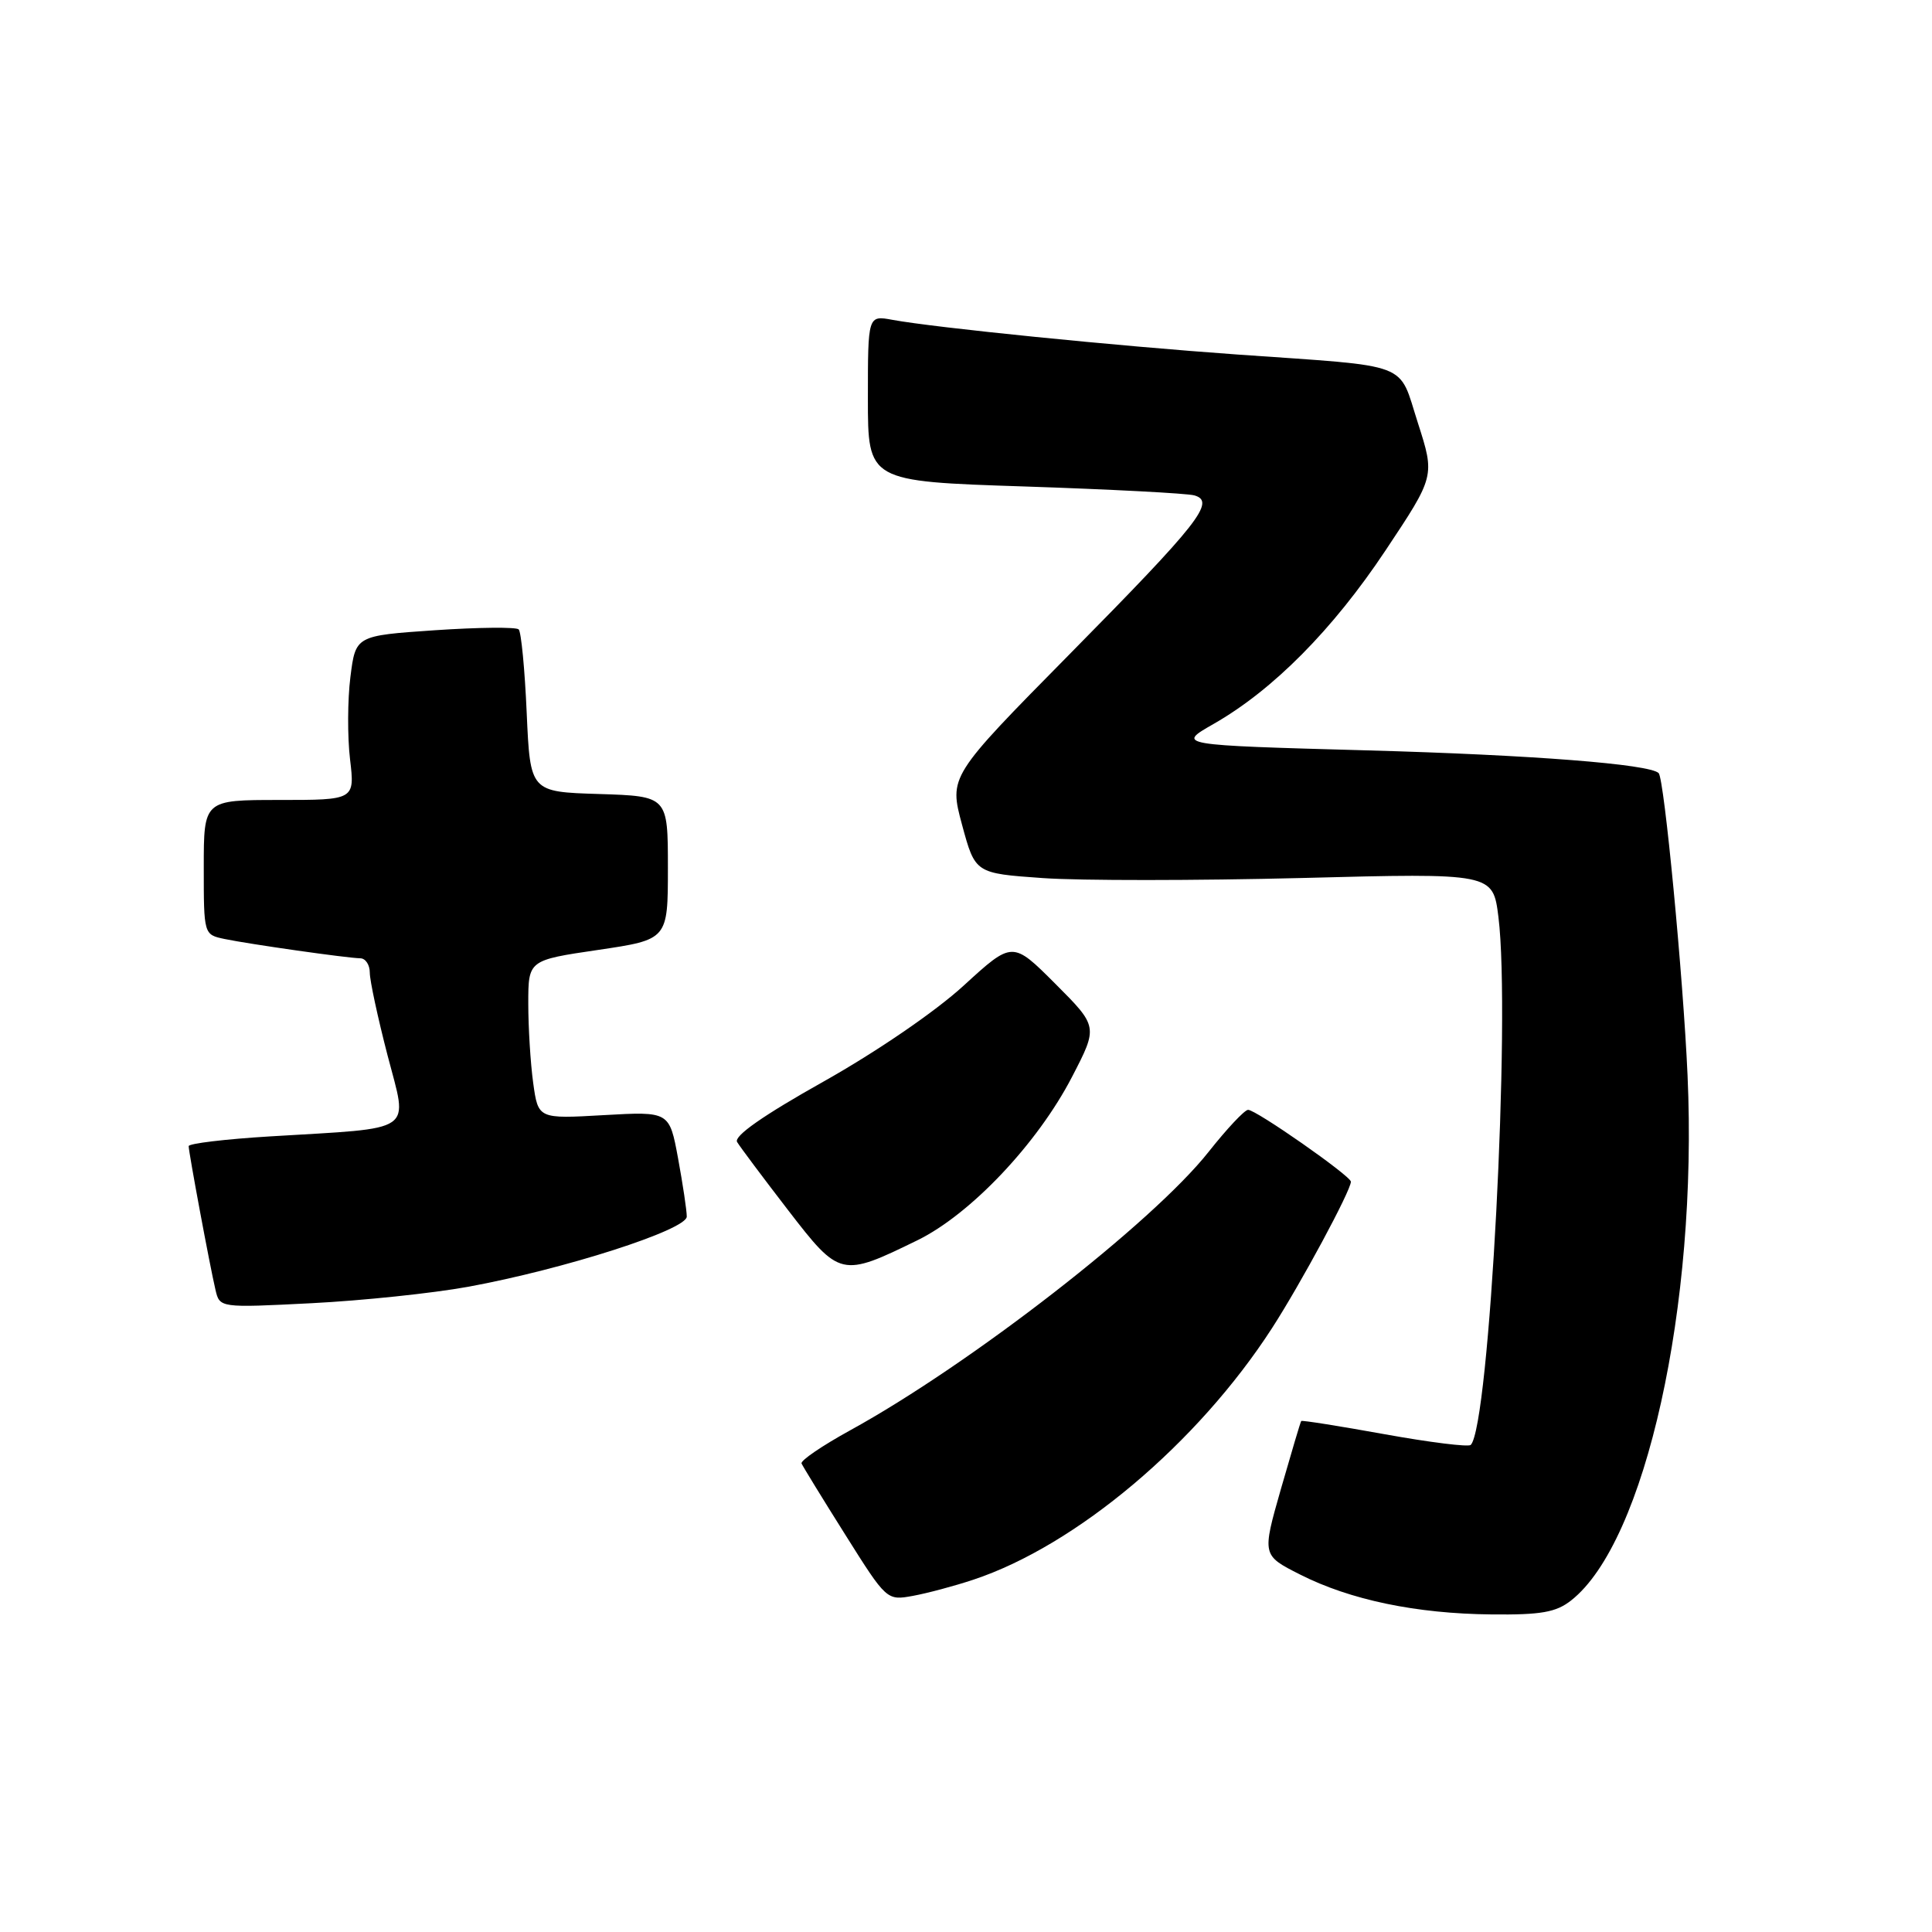 <?xml version="1.0" encoding="UTF-8" standalone="no"?>
<!DOCTYPE svg PUBLIC "-//W3C//DTD SVG 1.1//EN" "http://www.w3.org/Graphics/SVG/1.1/DTD/svg11.dtd" >
<svg xmlns="http://www.w3.org/2000/svg" xmlns:xlink="http://www.w3.org/1999/xlink" version="1.1" viewBox="0 0 256 256">
 <g >
 <path fill="currentColor"
d=" M 208.19 212.06 C 218.03 204.32 224.98 172.99 223.61 142.50 C 223.03 129.39 220.52 103.18 219.78 102.44 C 218.58 101.25 202.96 100.03 181.20 99.43 C 155.90 98.73 155.90 98.73 160.80 95.93 C 168.68 91.43 176.60 83.44 183.60 72.92 C 190.14 63.09 190.14 63.09 187.88 56.05 C 185.23 47.83 187.32 48.62 164.00 46.98 C 147.91 45.84 123.89 43.42 118.25 42.38 C 115.00 41.78 115.00 41.78 115.00 52.78 C 115.00 63.78 115.00 63.78 135.75 64.46 C 147.16 64.84 157.29 65.37 158.25 65.64 C 161.13 66.45 158.93 69.25 141.72 86.69 C 125.75 102.88 125.75 102.88 127.48 109.30 C 129.22 115.72 129.22 115.72 138.18 116.35 C 143.11 116.70 158.54 116.69 172.48 116.34 C 197.82 115.68 197.82 115.68 198.55 121.51 C 200.20 134.79 197.36 188.97 194.88 191.46 C 194.58 191.76 189.44 191.12 183.46 190.04 C 177.48 188.96 172.51 188.17 172.42 188.29 C 172.32 188.40 171.12 192.46 169.73 197.29 C 167.22 206.08 167.22 206.08 172.26 208.63 C 178.91 212.00 187.64 213.82 197.62 213.92 C 204.21 213.99 206.19 213.64 208.19 212.06 Z  M 128.97 209.32 C 142.59 204.80 158.69 191.24 168.54 176.00 C 172.35 170.11 179.00 157.76 179.00 156.58 C 179.00 155.83 166.35 146.99 165.37 147.06 C 164.89 147.09 162.55 149.59 160.16 152.61 C 152.74 162.01 128.62 180.75 112.66 189.52 C 108.95 191.56 106.04 193.54 106.21 193.92 C 106.37 194.29 108.97 198.54 112.00 203.35 C 117.48 212.07 117.51 212.09 120.97 211.46 C 122.88 211.11 126.48 210.15 128.97 209.32 Z  M 62.00 170.51 C 74.75 168.18 91.00 162.96 91.00 161.20 C 91.00 160.39 90.48 156.93 89.85 153.50 C 88.70 147.27 88.70 147.27 80.01 147.76 C 71.31 148.26 71.31 148.26 70.65 143.49 C 70.29 140.87 70.00 136.14 70.00 132.98 C 70.00 127.23 70.00 127.23 79.25 125.87 C 88.50 124.50 88.50 124.50 88.50 115.00 C 88.50 105.50 88.50 105.50 79.38 105.21 C 70.26 104.93 70.26 104.93 69.79 94.46 C 69.54 88.70 69.06 83.73 68.73 83.40 C 68.40 83.07 63.40 83.12 57.62 83.51 C 47.12 84.23 47.12 84.23 46.43 89.71 C 46.05 92.72 46.03 97.62 46.38 100.59 C 47.02 106.00 47.02 106.00 37.01 106.00 C 27.00 106.00 27.00 106.00 27.00 114.92 C 27.00 123.84 27.00 123.84 29.75 124.42 C 33.07 125.11 46.00 126.95 47.75 126.98 C 48.44 126.99 49.00 127.85 49.00 128.89 C 49.00 129.93 50.06 134.85 51.35 139.83 C 54.06 150.28 55.35 149.39 35.75 150.58 C 29.84 150.94 25.00 151.52 25.00 151.87 C 25.00 152.68 27.81 167.76 28.55 170.90 C 29.11 173.30 29.11 173.30 41.31 172.68 C 48.01 172.34 57.33 171.36 62.00 170.51 Z  M 121.59 164.33 C 128.62 160.88 137.48 151.52 142.05 142.69 C 145.50 136.03 145.50 136.03 139.83 130.35 C 134.16 124.68 134.16 124.68 127.70 130.59 C 123.95 134.03 116.17 139.35 109.11 143.32 C 101.14 147.79 97.21 150.54 97.67 151.32 C 98.06 151.97 101.09 156.02 104.41 160.33 C 111.28 169.24 111.46 169.28 121.59 164.33 Z "/>
</g>
</svg>